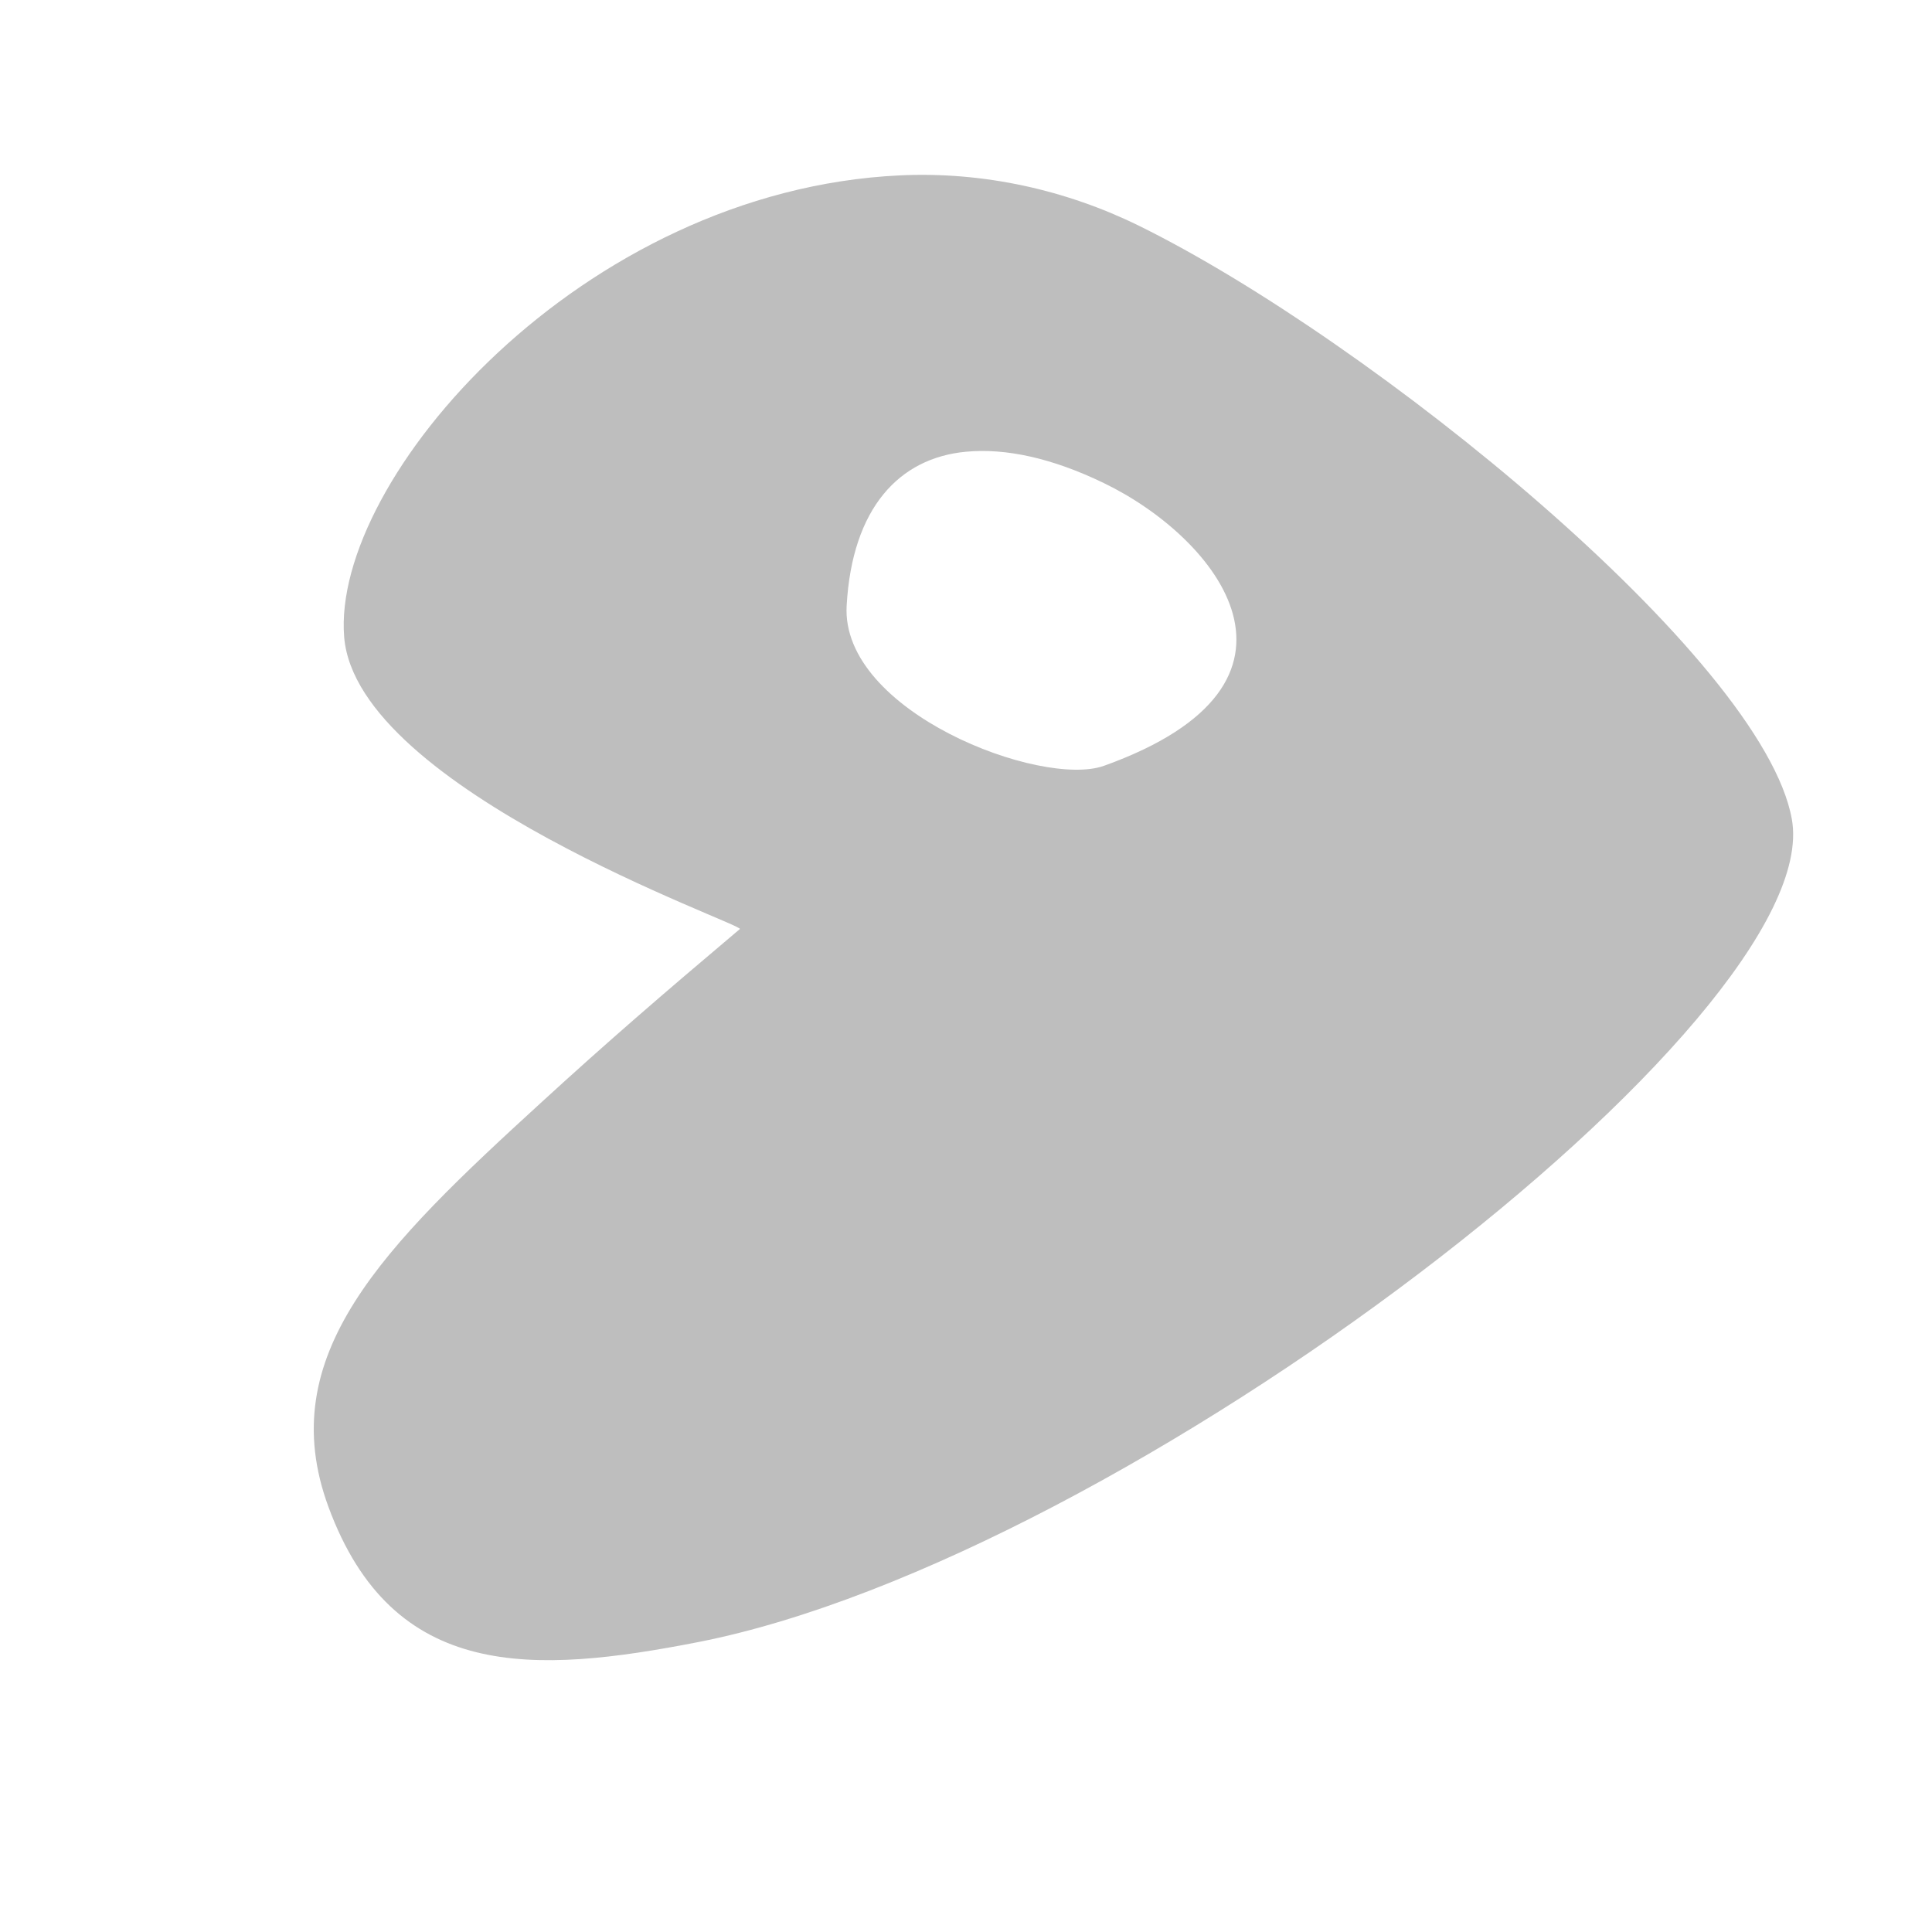 
<svg width="22" height="22" version="1.1" xmlns="http://www.w3.org/2000/svg">
	<path d="m 10.248,1.997 c -3.631,0.171 -6.474,3.465 -6.329,5.256 0.141,1.743 4.558,3.274 4.506,3.326 -0.904,0.763 -1.5,1.278 -2.253,1.967 -1.814,1.658 -3.067,2.888 -2.432,4.613 0.733,1.99 2.335,1.907 4.219,1.538 C 12.817,17.738 20.811,11.595 20.404,9.328 20.075,7.493 15.607,3.867 12.966,2.569 12.141,2.164 11.202,1.952 10.248,1.997 z m 0.751,3.147 c 0.454,-0.043 0.983,0.072 1.573,0.358 1.288,0.623 2.623,2.277 0,3.218 C 11.86,8.976 9.571,8.104 9.641,6.896 9.704,5.781 10.242,5.215 10.999,5.144 z" fill="#bebebe"/>
</svg>
